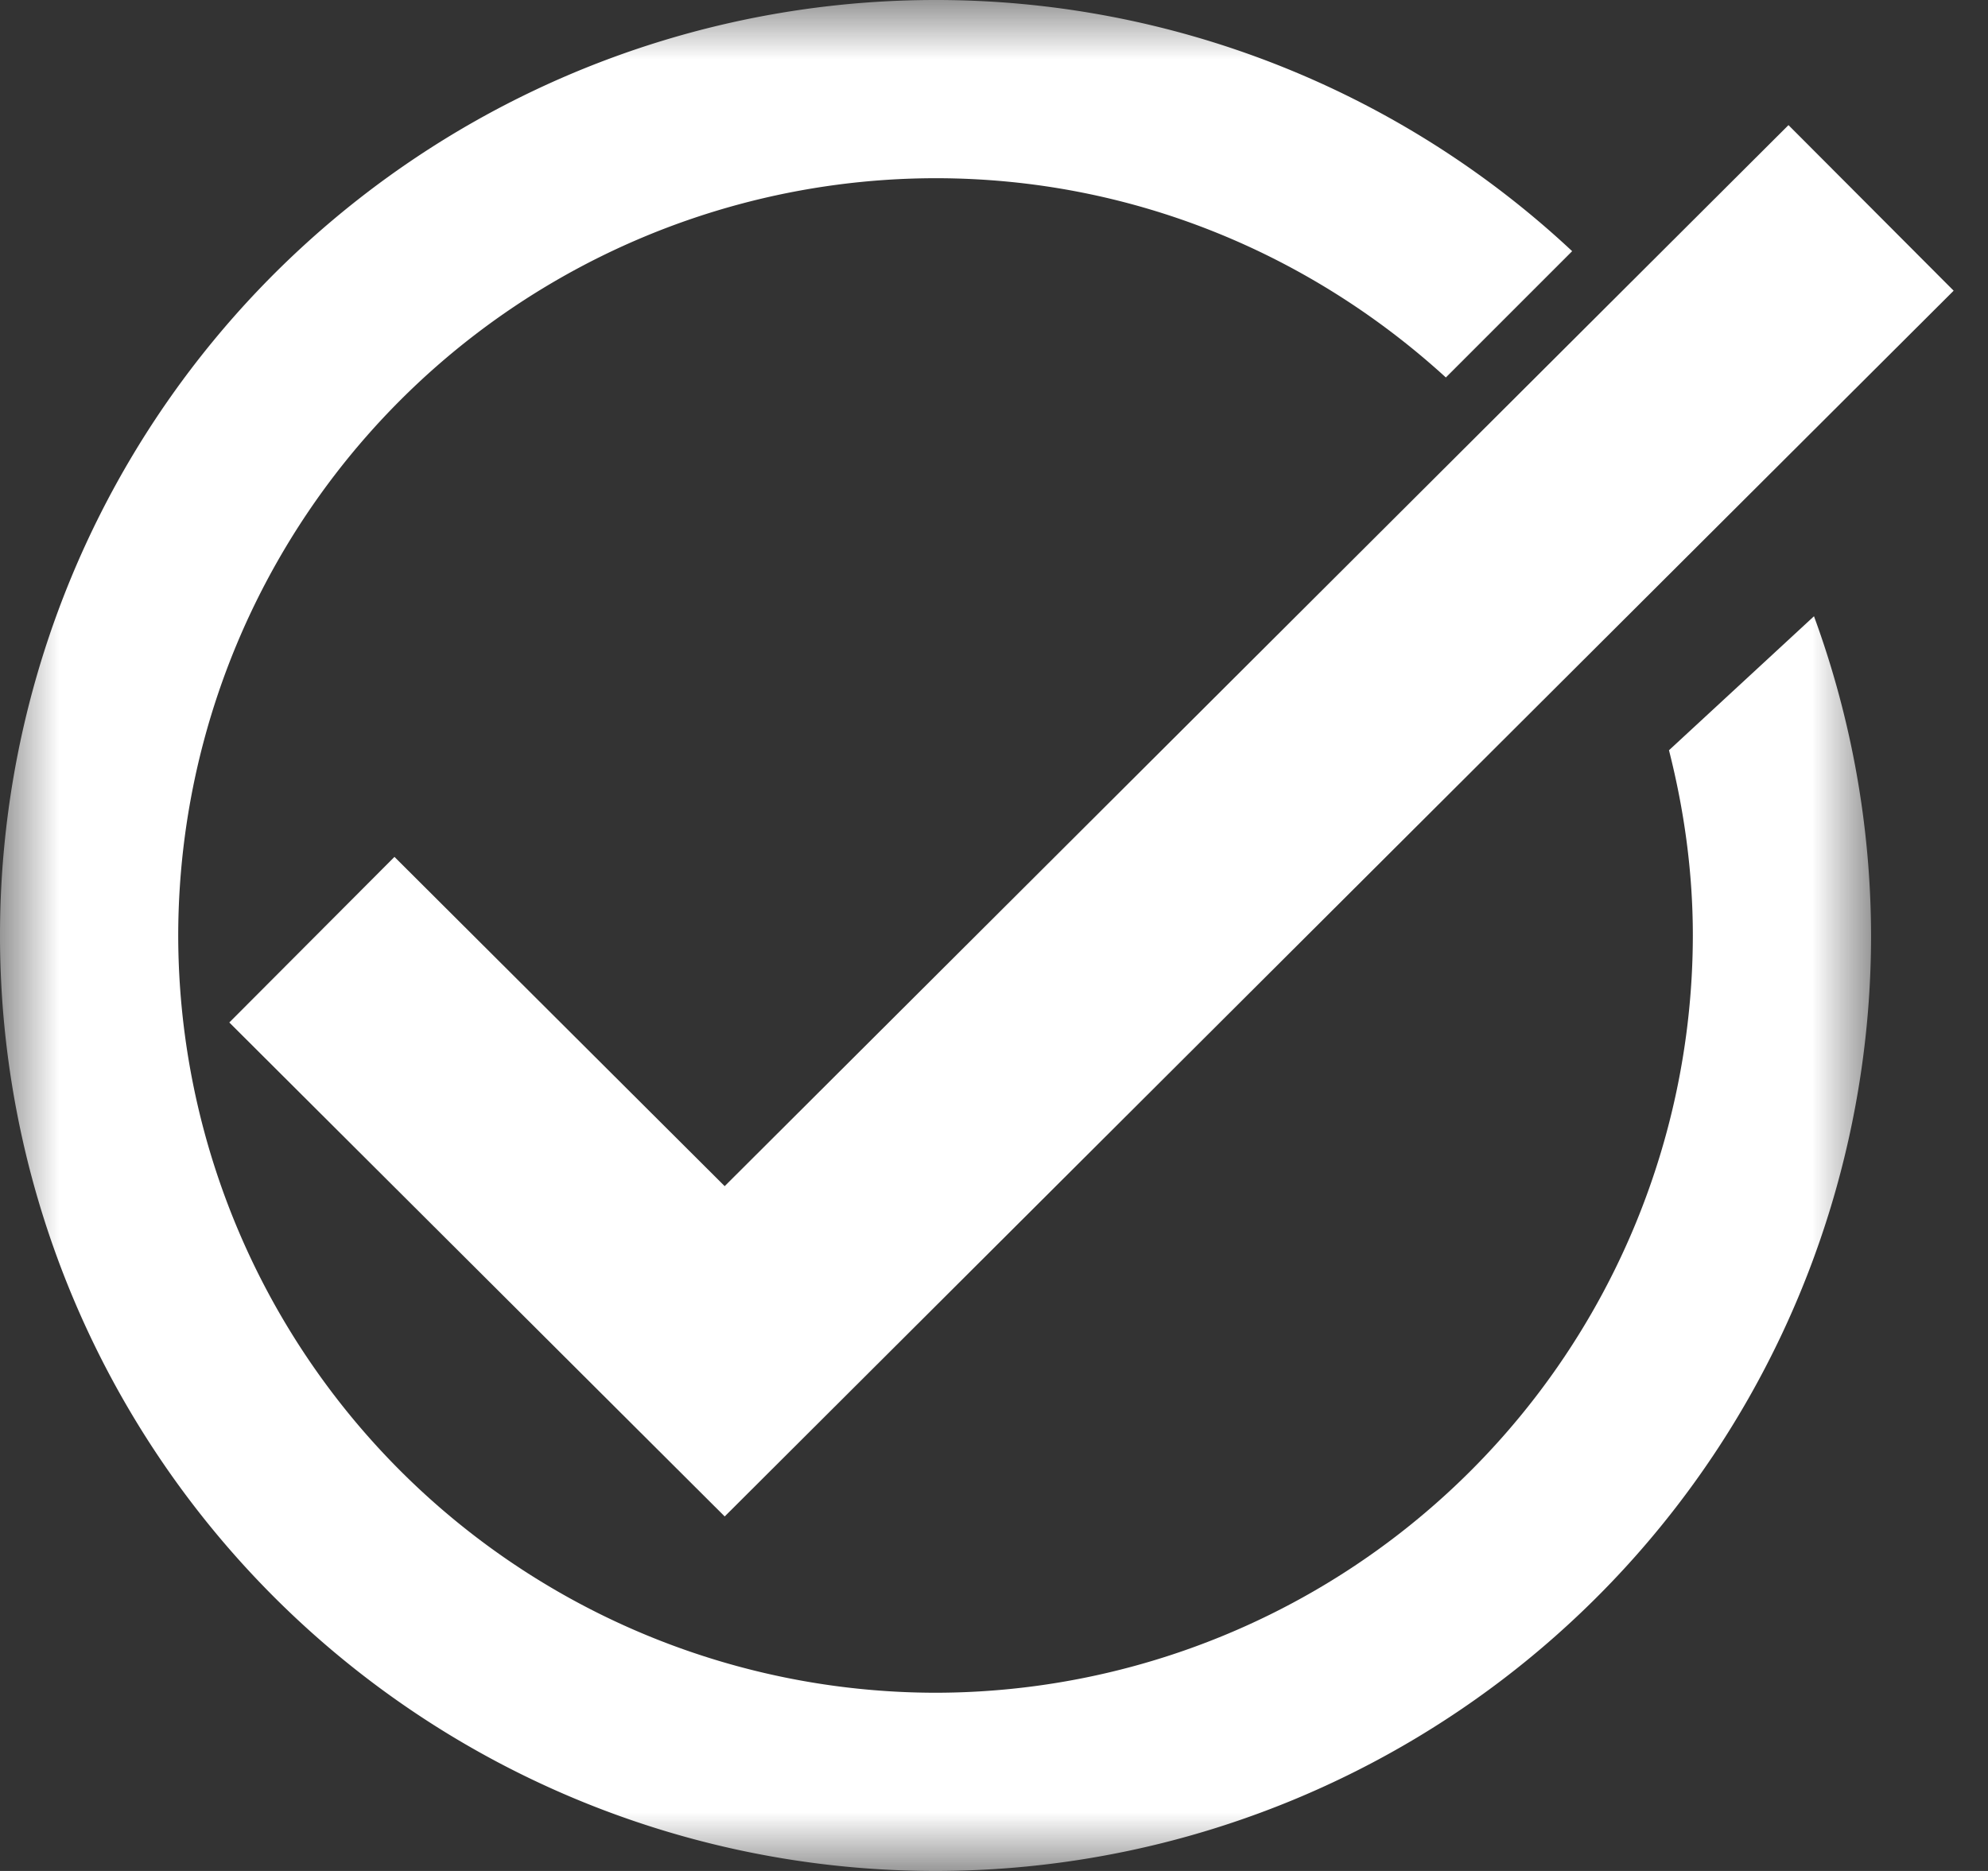 <svg xmlns="http://www.w3.org/2000/svg" xmlns:xlink="http://www.w3.org/1999/xlink" width="17" height="16" viewBox="0 0 17 16">
    <rect x="0" y="0" width="17" height="16" fill="#333333" stroke="none"/>
    <defs>
        <path id="a" d="M0 0h16v16H0z"/>
    </defs>
    <g fill="none" fill-rule="evenodd">
        <g>
            <mask id="b" fill="#fff">
                <use xlink:href="#a"/>
            </mask>
            <path fill="#fff" d="M14.272 6.416c.129.508.204 1.037.204 1.584A6.483 6.483 0 0 1 8 14.476 6.483 6.483 0 0 1 1.524 8 6.483 6.483 0 0 1 8 1.524c1.682 0 3.21.65 4.364 1.704l1.08-1.08A7.964 7.964 0 0 0 8 0a8 8 0 1 0 8 8 7.97 7.97 0 0 0-.488-2.73l-1.24 1.146z" mask="url(#b)"/>
        </g>
        <path stroke="#fff" stroke-width="2" d="M2.667 8.036l3.53 3.52L16 1.778"/>
    </g>
</svg>
